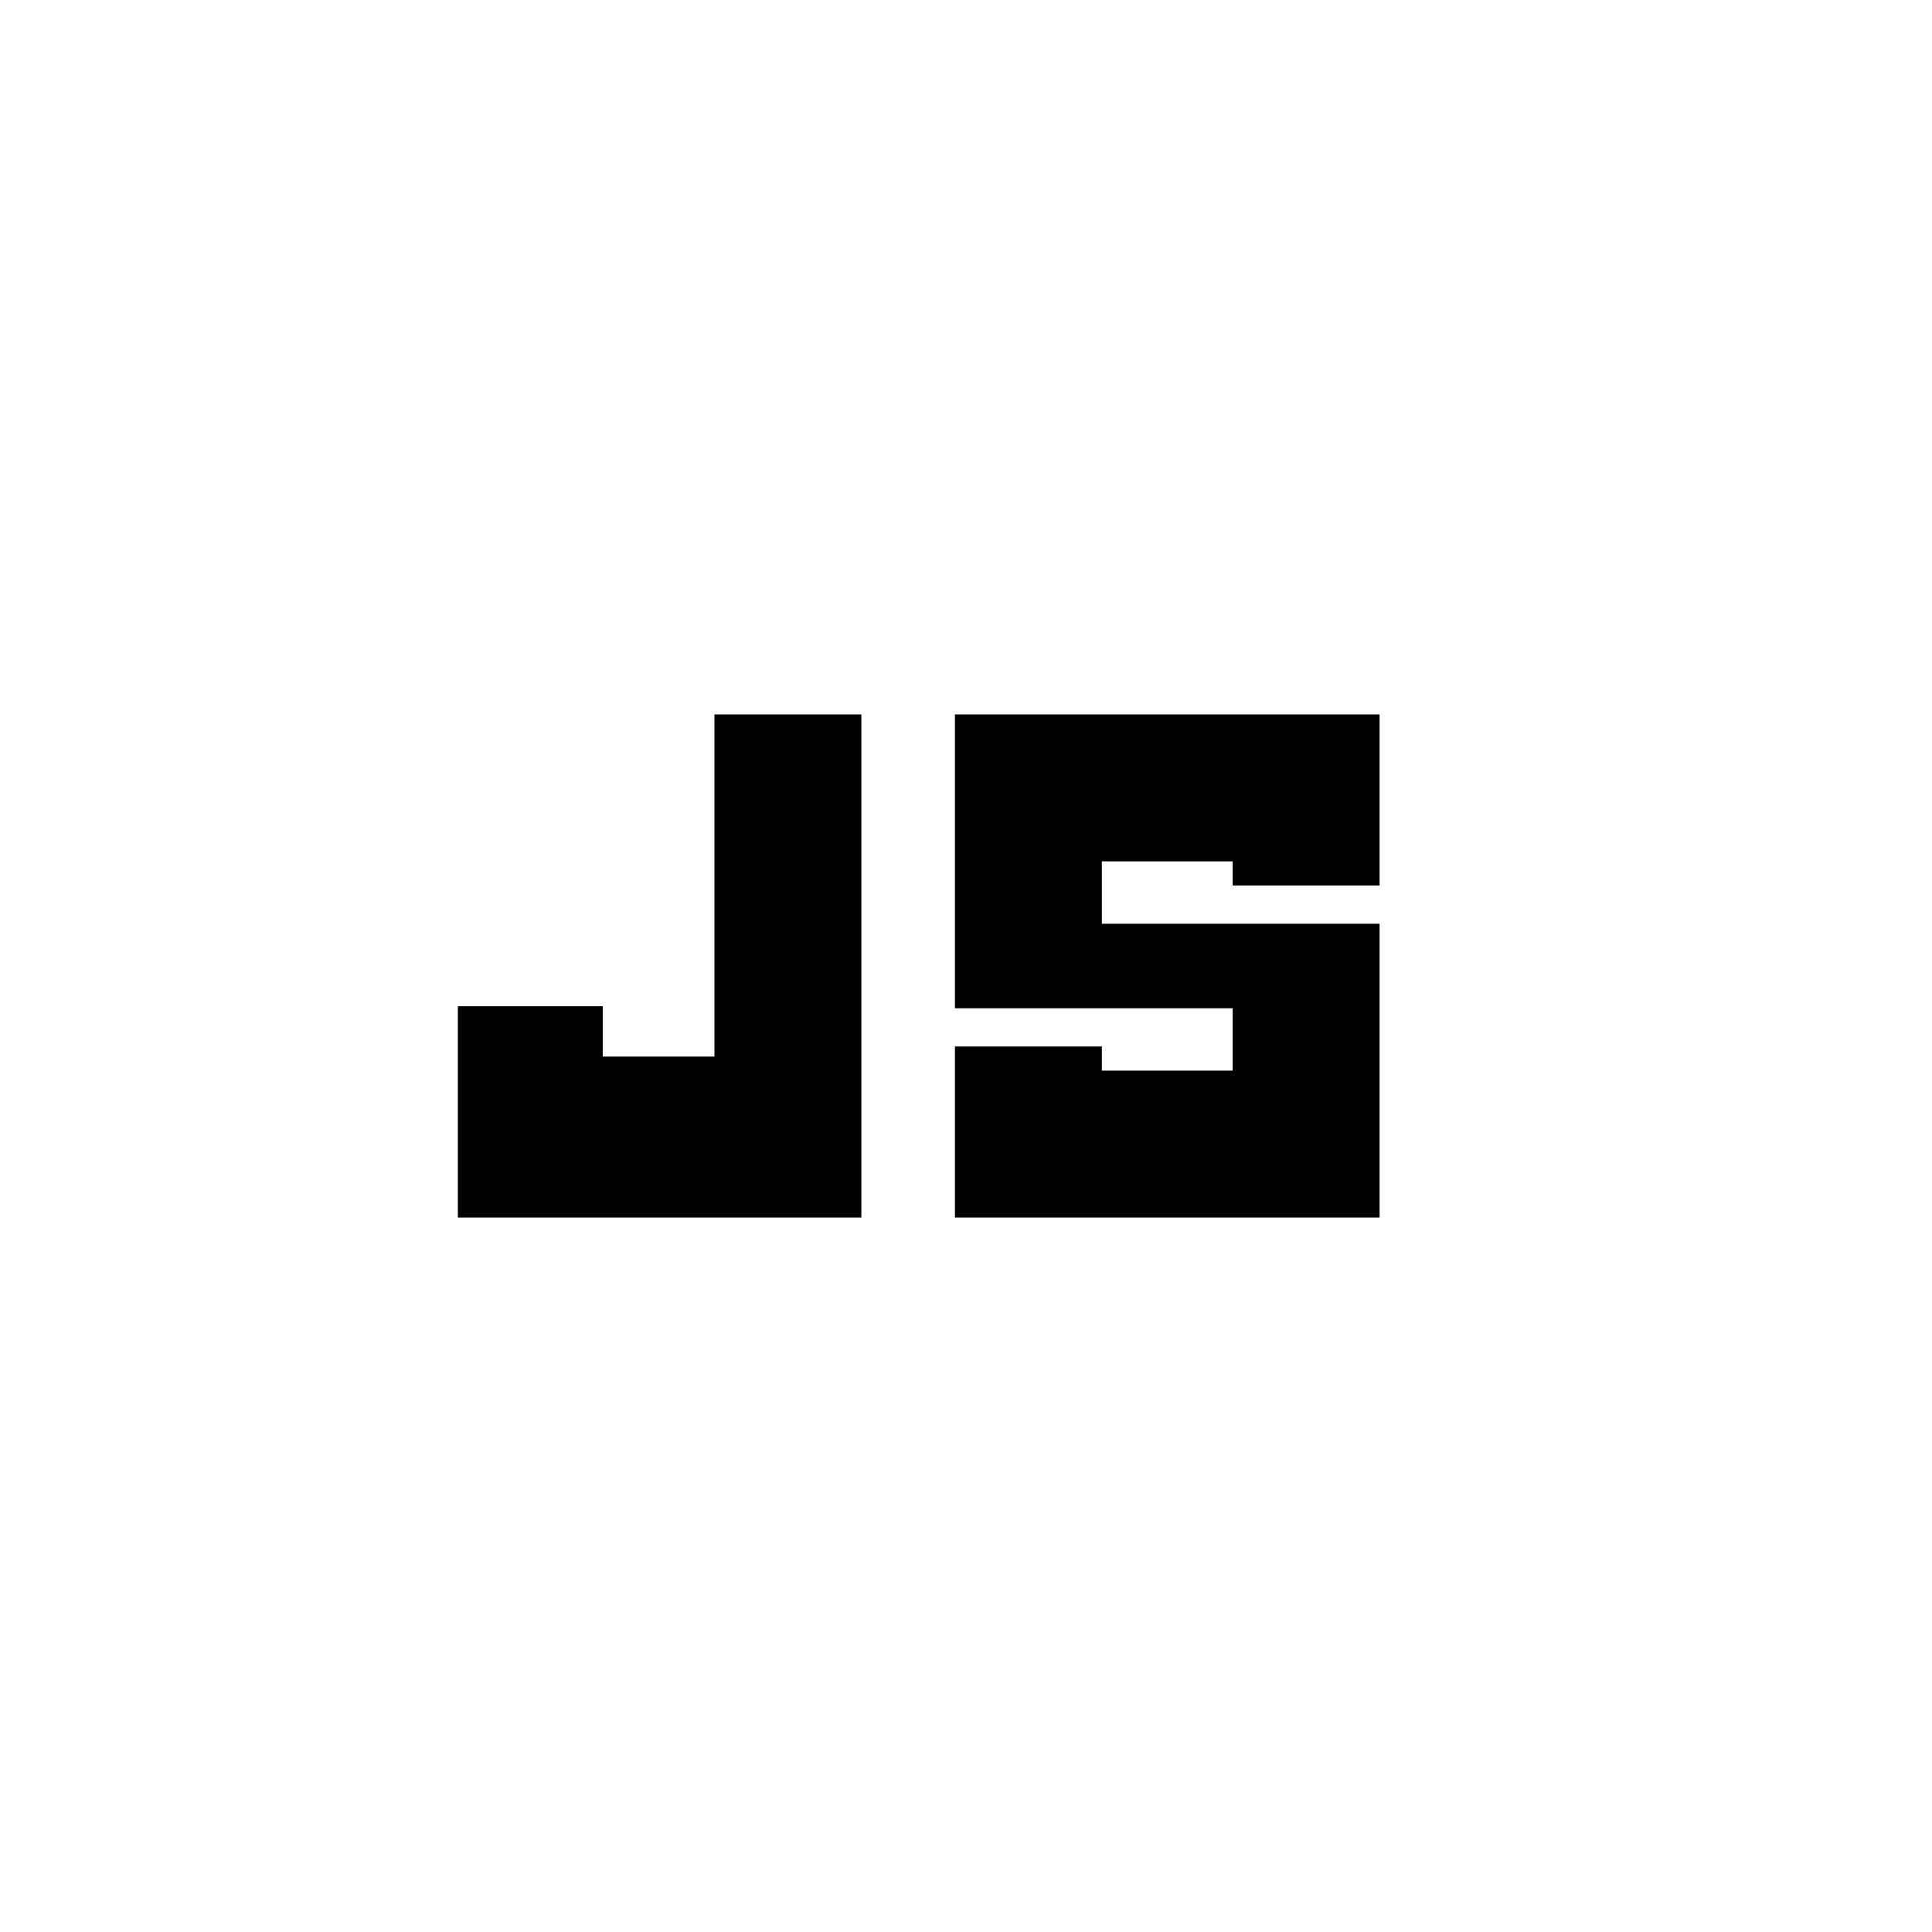 <svg xmlns="http://www.w3.org/2000/svg" height="24" viewBox="0 -960 960 960" width="24"><path d="M227.5-355v-105h72v25H355v-170h73v250H227.5Zm247 0v-85h73v12h65v-31h-138v-146h211v85h-73v-12h-65v31h138v146h-211Z"/></svg>